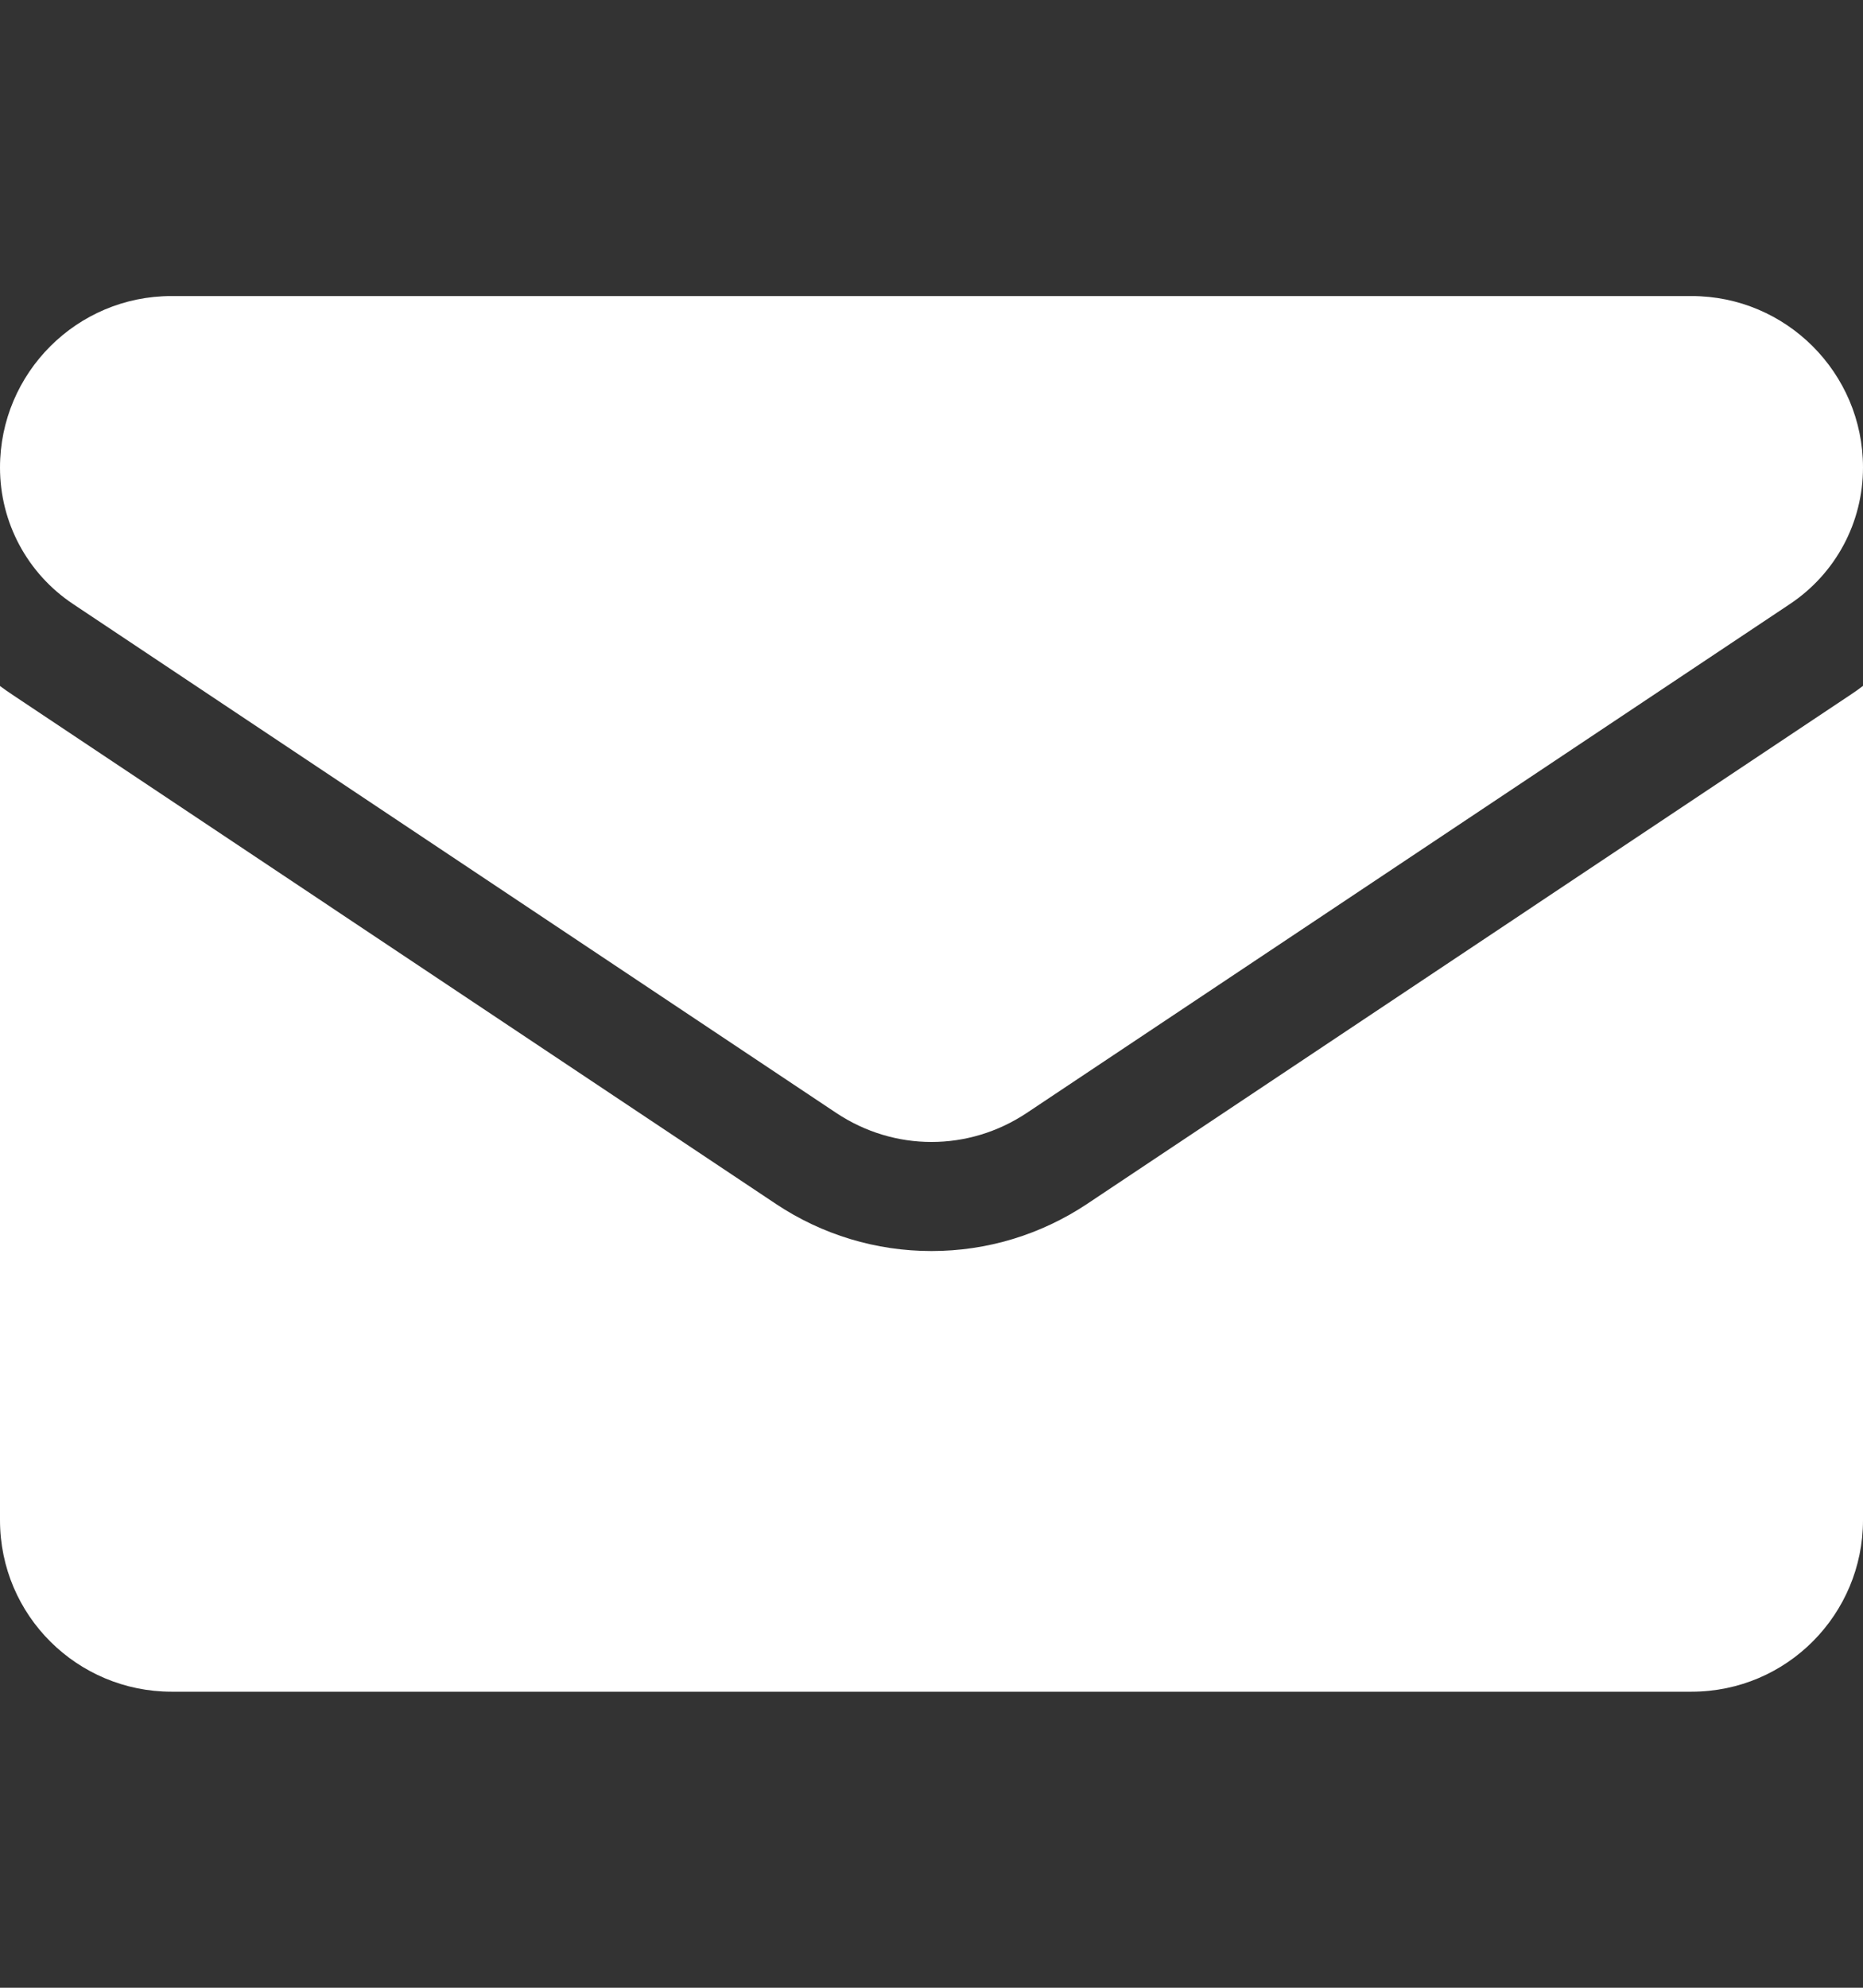 <svg width="15" height="16" viewBox="0 0 15 16" fill="none" xmlns="http://www.w3.org/2000/svg">
<rect x="0" y="0" width="15" height="16" fill="#333333" stroke="none"/>
<g clip-path="url(#clip0_0_1453)">
<path d="M8.754 9.69C8.38 9.939 7.947 10.07 7.5 10.07C7.053 10.07 6.62 9.939 6.246 9.69L0.1 5.592C0.066 5.57 0.033 5.546 0 5.522V12.236C0 13.006 0.625 13.617 1.381 13.617H13.619C14.389 13.617 15 12.992 15 12.236V5.521C14.967 5.546 14.934 5.57 14.9 5.592L8.754 9.69Z" fill="white"/>
<path d="M0.587 4.861L6.734 8.959C6.967 9.114 7.233 9.192 7.5 9.192C7.767 9.192 8.033 9.114 8.266 8.959L14.413 4.861C14.78 4.616 15 4.206 15 3.763C15 3.002 14.381 2.383 13.62 2.383H1.38C0.619 2.383 0 3.002 0 3.764C0 4.206 0.22 4.616 0.587 4.861Z" fill="white"/>
</g>
<defs>
<clipPath id="clip0_0_1453">
<rect width="15" height="15" fill="white" transform="translate(0 0.5)"/>
</clipPath>
</defs>
</svg>
